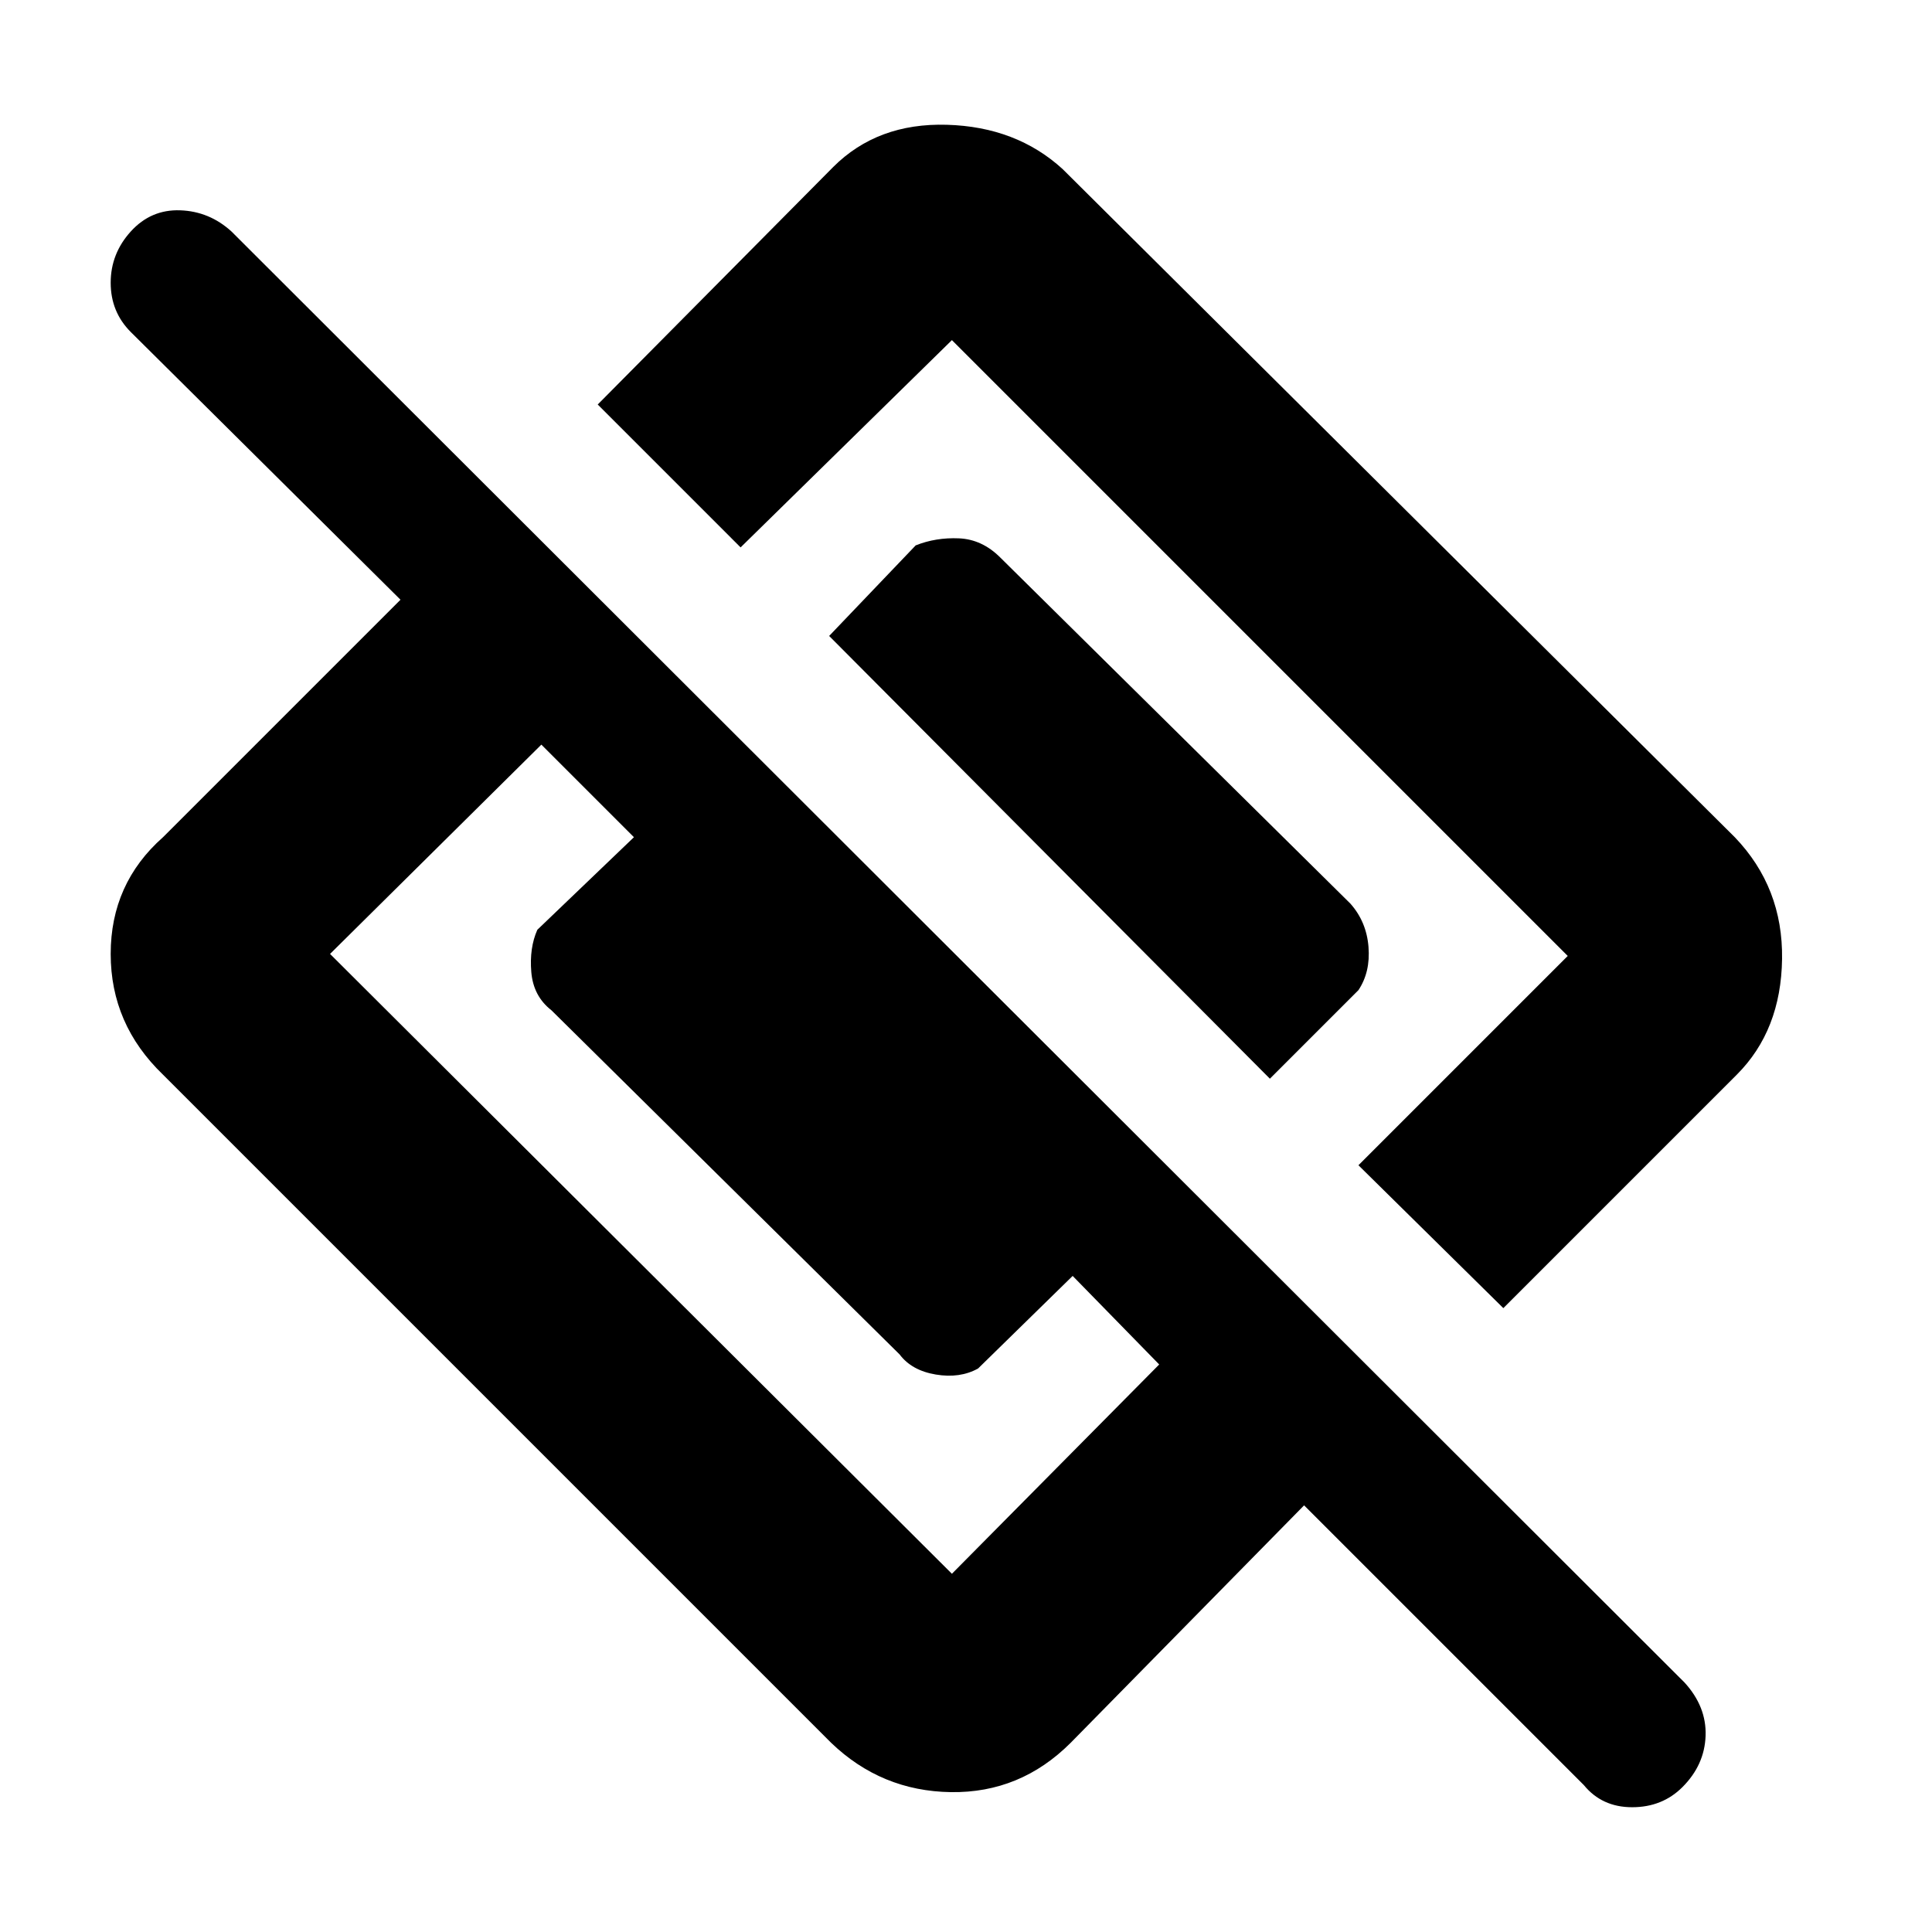 <svg xmlns="http://www.w3.org/2000/svg" height="48" width="48"><path d="M37.35 32.5 33.75 28.95 38.95 23.75Q38.95 23.75 38.95 23.75Q38.95 23.75 38.95 23.75L23.65 8.45Q23.65 8.45 23.65 8.45Q23.65 8.45 23.65 8.45L18.4 13.6L14.85 10.05L20.7 4.15Q21.8 3.05 23.525 3.1Q25.25 3.15 26.4 4.2L43.1 20.8Q44.3 22.05 44.275 23.825Q44.25 25.6 43.15 26.7ZM26.6 43.3Q25.35 44.55 23.625 44.525Q21.9 44.5 20.65 43.3L4.05 26.7Q2.75 25.45 2.75 23.7Q2.75 21.95 4.05 20.8L9.95 14.9L3.25 8.25Q2.75 7.75 2.75 7.025Q2.75 6.3 3.25 5.75Q3.75 5.2 4.475 5.225Q5.2 5.25 5.75 5.75L41.85 41.8Q42.4 42.4 42.375 43.125Q42.35 43.85 41.8 44.4Q41.3 44.9 40.55 44.9Q39.8 44.9 39.35 44.35L32.4 37.4ZM8.2 23.7 23.65 39.1Q23.65 39.1 23.65 39.1Q23.65 39.1 23.65 39.1L28.8 33.9L26.65 31.7L24.3 34Q23.85 34.25 23.25 34.15Q22.65 34.05 22.35 33.65L13.7 25.1Q13.25 24.75 13.2 24.15Q13.15 23.55 13.35 23.1L15.75 20.8L13.45 18.5L8.2 23.7Q8.2 23.7 8.2 23.7Q8.2 23.7 8.2 23.7ZM31.55 26.8 20.6 15.8 22.75 13.55Q23.25 13.35 23.825 13.375Q24.4 13.4 24.85 13.85L33.55 22.45Q33.95 22.9 34 23.525Q34.05 24.15 33.75 24.6Z"/></svg>